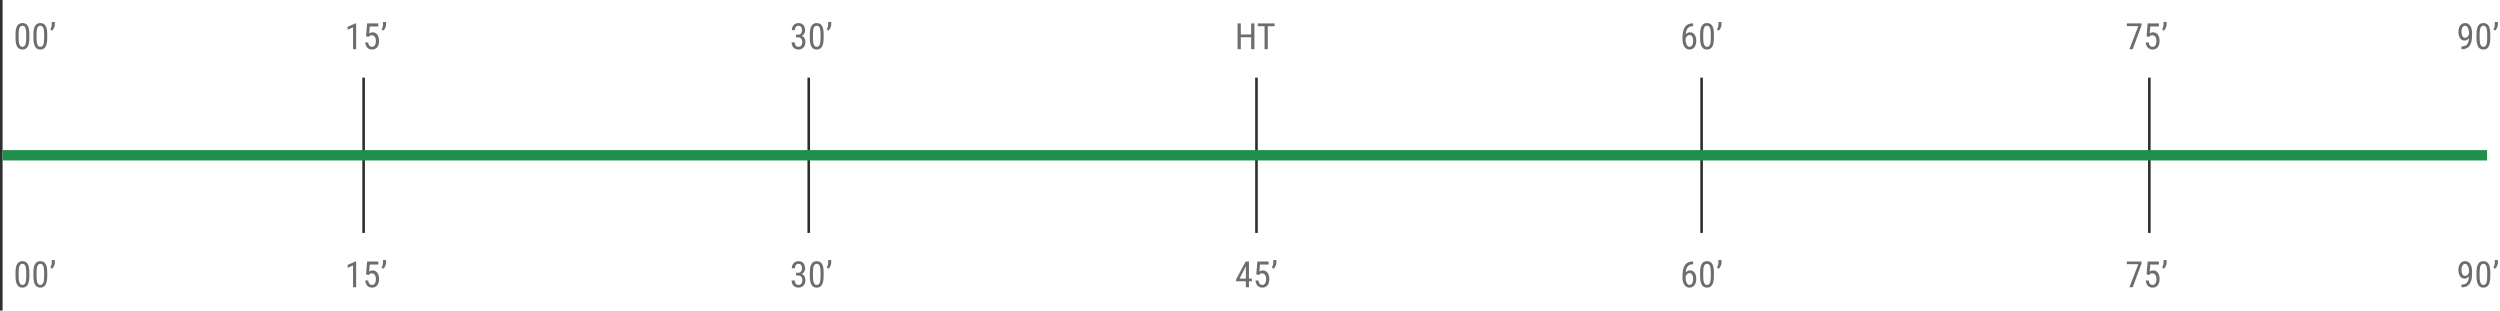 <svg width="966" height="120" viewBox="0 0 966 120" fill="none" xmlns="http://www.w3.org/2000/svg">
<rect width="1" height="120" fill="#2E2E2E"/>
<path d="M11.333 13.23V14.748C11.333 15.564 11.269 16.252 11.142 16.812C11.019 17.373 10.841 17.824 10.608 18.166C10.376 18.508 10.096 18.756 9.768 18.911C9.444 19.061 9.079 19.137 8.674 19.137C8.355 19.137 8.056 19.089 7.778 18.993C7.505 18.898 7.259 18.745 7.04 18.535C6.821 18.321 6.634 18.043 6.479 17.701C6.325 17.359 6.206 16.945 6.124 16.457C6.042 15.969 6.001 15.4 6.001 14.748V13.23C6.001 12.415 6.065 11.731 6.192 11.18C6.32 10.628 6.5 10.186 6.732 9.854C6.969 9.516 7.25 9.275 7.573 9.129C7.901 8.983 8.266 8.91 8.667 8.91C8.991 8.91 9.289 8.958 9.562 9.054C9.84 9.145 10.087 9.293 10.301 9.498C10.52 9.699 10.706 9.967 10.861 10.305C11.016 10.637 11.133 11.045 11.21 11.528C11.292 12.011 11.333 12.579 11.333 13.23ZM10.13 14.953V13.019C10.13 12.572 10.109 12.18 10.068 11.843C10.027 11.501 9.968 11.209 9.891 10.968C9.813 10.726 9.713 10.53 9.59 10.38C9.471 10.229 9.335 10.12 9.18 10.052C9.025 9.979 8.854 9.942 8.667 9.942C8.435 9.942 8.227 9.999 8.045 10.113C7.867 10.223 7.715 10.398 7.587 10.64C7.464 10.881 7.37 11.198 7.307 11.59C7.243 11.982 7.211 12.458 7.211 13.019V14.953C7.211 15.4 7.231 15.794 7.272 16.136C7.318 16.477 7.38 16.774 7.457 17.024C7.539 17.27 7.639 17.473 7.758 17.633C7.876 17.792 8.013 17.911 8.168 17.988C8.323 18.061 8.492 18.098 8.674 18.098C8.915 18.098 9.125 18.038 9.303 17.92C9.485 17.801 9.638 17.617 9.761 17.366C9.884 17.111 9.975 16.785 10.034 16.389C10.098 15.988 10.13 15.509 10.13 14.953ZM18.251 13.23V14.748C18.251 15.564 18.187 16.252 18.06 16.812C17.936 17.373 17.759 17.824 17.526 18.166C17.294 18.508 17.014 18.756 16.686 18.911C16.362 19.061 15.997 19.137 15.592 19.137C15.273 19.137 14.974 19.089 14.696 18.993C14.423 18.898 14.177 18.745 13.958 18.535C13.739 18.321 13.552 18.043 13.398 17.701C13.242 17.359 13.124 16.945 13.042 16.457C12.96 15.969 12.919 15.4 12.919 14.748V13.23C12.919 12.415 12.983 11.731 13.11 11.18C13.238 10.628 13.418 10.186 13.65 9.854C13.887 9.516 14.168 9.275 14.491 9.129C14.819 8.983 15.184 8.91 15.585 8.91C15.909 8.91 16.207 8.958 16.48 9.054C16.759 9.145 17.005 9.293 17.219 9.498C17.438 9.699 17.624 9.967 17.779 10.305C17.934 10.637 18.05 11.045 18.128 11.528C18.21 12.011 18.251 12.579 18.251 13.23ZM17.048 14.953V13.019C17.048 12.572 17.027 12.18 16.986 11.843C16.945 11.501 16.886 11.209 16.809 10.968C16.731 10.726 16.631 10.53 16.508 10.38C16.389 10.229 16.253 10.12 16.098 10.052C15.943 9.979 15.772 9.942 15.585 9.942C15.352 9.942 15.145 9.999 14.963 10.113C14.785 10.223 14.633 10.398 14.505 10.64C14.382 10.881 14.288 11.198 14.225 11.59C14.161 11.982 14.129 12.458 14.129 13.019V14.953C14.129 15.4 14.149 15.794 14.19 16.136C14.236 16.477 14.297 16.774 14.375 17.024C14.457 17.27 14.557 17.473 14.676 17.633C14.794 17.792 14.931 17.911 15.086 17.988C15.241 18.061 15.409 18.098 15.592 18.098C15.833 18.098 16.043 18.038 16.221 17.92C16.403 17.801 16.556 17.617 16.679 17.366C16.802 17.111 16.893 16.785 16.952 16.389C17.016 15.988 17.048 15.509 17.048 14.953ZM21.19 8.5V9.375C21.19 9.648 21.147 9.938 21.061 10.243C20.979 10.544 20.858 10.836 20.698 11.118C20.539 11.396 20.343 11.64 20.11 11.85L19.434 11.351C19.616 11.05 19.755 10.742 19.851 10.428C19.946 10.109 19.994 9.765 19.994 9.396V8.5H21.19Z" fill="#6D6D6D"/>
<path d="M11.333 105.23V106.748C11.333 107.564 11.269 108.252 11.142 108.812C11.019 109.373 10.841 109.824 10.608 110.166C10.376 110.508 10.096 110.756 9.768 110.911C9.444 111.062 9.079 111.137 8.674 111.137C8.355 111.137 8.056 111.089 7.778 110.993C7.505 110.897 7.259 110.745 7.04 110.535C6.821 110.321 6.634 110.043 6.479 109.701C6.325 109.359 6.206 108.945 6.124 108.457C6.042 107.969 6.001 107.4 6.001 106.748V105.23C6.001 104.415 6.065 103.731 6.192 103.18C6.32 102.628 6.5 102.186 6.732 101.854C6.969 101.516 7.25 101.275 7.573 101.129C7.901 100.983 8.266 100.91 8.667 100.91C8.991 100.91 9.289 100.958 9.562 101.054C9.84 101.145 10.087 101.293 10.301 101.498C10.52 101.699 10.706 101.967 10.861 102.305C11.016 102.637 11.133 103.045 11.21 103.528C11.292 104.011 11.333 104.579 11.333 105.23ZM10.13 106.953V105.019C10.13 104.572 10.109 104.18 10.068 103.843C10.027 103.501 9.968 103.209 9.891 102.968C9.813 102.726 9.713 102.53 9.59 102.38C9.471 102.229 9.335 102.12 9.18 102.052C9.025 101.979 8.854 101.942 8.667 101.942C8.435 101.942 8.227 101.999 8.045 102.113C7.867 102.223 7.715 102.398 7.587 102.64C7.464 102.881 7.37 103.198 7.307 103.59C7.243 103.982 7.211 104.458 7.211 105.019V106.953C7.211 107.4 7.231 107.794 7.272 108.136C7.318 108.478 7.38 108.774 7.457 109.024C7.539 109.271 7.639 109.473 7.758 109.633C7.876 109.792 8.013 109.911 8.168 109.988C8.323 110.061 8.492 110.098 8.674 110.098C8.915 110.098 9.125 110.038 9.303 109.92C9.485 109.801 9.638 109.617 9.761 109.366C9.884 109.111 9.975 108.785 10.034 108.389C10.098 107.988 10.13 107.509 10.13 106.953ZM18.251 105.23V106.748C18.251 107.564 18.187 108.252 18.06 108.812C17.936 109.373 17.759 109.824 17.526 110.166C17.294 110.508 17.014 110.756 16.686 110.911C16.362 111.062 15.997 111.137 15.592 111.137C15.273 111.137 14.974 111.089 14.696 110.993C14.423 110.897 14.177 110.745 13.958 110.535C13.739 110.321 13.552 110.043 13.398 109.701C13.242 109.359 13.124 108.945 13.042 108.457C12.96 107.969 12.919 107.4 12.919 106.748V105.23C12.919 104.415 12.983 103.731 13.11 103.18C13.238 102.628 13.418 102.186 13.65 101.854C13.887 101.516 14.168 101.275 14.491 101.129C14.819 100.983 15.184 100.91 15.585 100.91C15.909 100.91 16.207 100.958 16.48 101.054C16.759 101.145 17.005 101.293 17.219 101.498C17.438 101.699 17.624 101.967 17.779 102.305C17.934 102.637 18.05 103.045 18.128 103.528C18.21 104.011 18.251 104.579 18.251 105.23ZM17.048 106.953V105.019C17.048 104.572 17.027 104.18 16.986 103.843C16.945 103.501 16.886 103.209 16.809 102.968C16.731 102.726 16.631 102.53 16.508 102.38C16.389 102.229 16.253 102.12 16.098 102.052C15.943 101.979 15.772 101.942 15.585 101.942C15.352 101.942 15.145 101.999 14.963 102.113C14.785 102.223 14.633 102.398 14.505 102.64C14.382 102.881 14.288 103.198 14.225 103.59C14.161 103.982 14.129 104.458 14.129 105.019V106.953C14.129 107.4 14.149 107.794 14.19 108.136C14.236 108.478 14.297 108.774 14.375 109.024C14.457 109.271 14.557 109.473 14.676 109.633C14.794 109.792 14.931 109.911 15.086 109.988C15.241 110.061 15.409 110.098 15.592 110.098C15.833 110.098 16.043 110.038 16.221 109.92C16.403 109.801 16.556 109.617 16.679 109.366C16.802 109.111 16.893 108.785 16.952 108.389C17.016 107.988 17.048 107.509 17.048 106.953ZM21.19 100.5V101.375C21.19 101.648 21.147 101.938 21.061 102.243C20.979 102.544 20.858 102.836 20.698 103.118C20.539 103.396 20.343 103.64 20.11 103.85L19.434 103.351C19.616 103.05 19.755 102.742 19.851 102.428C19.946 102.109 19.994 101.765 19.994 101.396V100.5H21.19Z" fill="#6D6D6D"/>
<rect x="140" y="30" width="1" height="60" fill="#2E2E2E"/>
<path d="M137.617 8.992V19H136.407V10.571L134.315 11.501V10.359L137.433 8.992H137.617ZM142.396 14.263L141.432 14.003L141.855 9.047H146.189V10.216H142.874L142.642 12.923C142.797 12.818 142.983 12.72 143.202 12.629C143.421 12.538 143.676 12.492 143.968 12.492C144.36 12.492 144.708 12.572 145.014 12.731C145.324 12.886 145.586 13.11 145.8 13.401C146.014 13.693 146.178 14.044 146.292 14.454C146.406 14.864 146.463 15.322 146.463 15.828C146.463 16.307 146.406 16.746 146.292 17.148C146.183 17.549 146.014 17.899 145.786 18.2C145.563 18.496 145.28 18.727 144.938 18.891C144.601 19.055 144.207 19.137 143.756 19.137C143.419 19.137 143.1 19.082 142.799 18.973C142.498 18.859 142.227 18.688 141.985 18.46C141.748 18.227 141.555 17.94 141.404 17.599C141.254 17.252 141.16 16.847 141.124 16.382H142.266C142.311 16.756 142.398 17.07 142.525 17.325C142.658 17.58 142.826 17.774 143.031 17.906C143.241 18.034 143.482 18.098 143.756 18.098C143.988 18.098 144.198 18.045 144.385 17.94C144.572 17.836 144.729 17.685 144.856 17.489C144.984 17.293 145.082 17.056 145.15 16.778C145.219 16.5 145.253 16.188 145.253 15.842C145.253 15.527 145.219 15.236 145.15 14.967C145.082 14.698 144.979 14.463 144.843 14.263C144.706 14.062 144.54 13.907 144.344 13.798C144.152 13.684 143.929 13.627 143.674 13.627C143.332 13.627 143.079 13.684 142.915 13.798C142.756 13.912 142.582 14.067 142.396 14.263ZM149.19 8.5V9.375C149.19 9.648 149.147 9.938 149.061 10.243C148.979 10.544 148.858 10.836 148.698 11.118C148.539 11.396 148.343 11.64 148.11 11.85L147.434 11.351C147.616 11.05 147.755 10.742 147.851 10.428C147.946 10.109 147.994 9.765 147.994 9.396V8.5H149.19Z" fill="#6D6D6D"/>
<path d="M137.617 100.992V111H136.407V102.571L134.315 103.501V102.359L137.433 100.992H137.617ZM142.396 106.263L141.432 106.003L141.855 101.047H146.189V102.216H142.874L142.642 104.923C142.797 104.818 142.983 104.72 143.202 104.629C143.421 104.538 143.676 104.492 143.968 104.492C144.36 104.492 144.708 104.572 145.014 104.731C145.324 104.886 145.586 105.11 145.8 105.401C146.014 105.693 146.178 106.044 146.292 106.454C146.406 106.864 146.463 107.322 146.463 107.828C146.463 108.307 146.406 108.746 146.292 109.147C146.183 109.549 146.014 109.899 145.786 110.2C145.563 110.496 145.28 110.727 144.938 110.891C144.601 111.055 144.207 111.137 143.756 111.137C143.419 111.137 143.1 111.082 142.799 110.973C142.498 110.859 142.227 110.688 141.985 110.46C141.748 110.228 141.555 109.94 141.404 109.599C141.254 109.252 141.16 108.847 141.124 108.382H142.266C142.311 108.756 142.398 109.07 142.525 109.325C142.658 109.58 142.826 109.774 143.031 109.906C143.241 110.034 143.482 110.098 143.756 110.098C143.988 110.098 144.198 110.045 144.385 109.94C144.572 109.836 144.729 109.685 144.856 109.489C144.984 109.293 145.082 109.056 145.15 108.778C145.219 108.5 145.253 108.188 145.253 107.842C145.253 107.527 145.219 107.236 145.15 106.967C145.082 106.698 144.979 106.463 144.843 106.263C144.706 106.062 144.54 105.907 144.344 105.798C144.152 105.684 143.929 105.627 143.674 105.627C143.332 105.627 143.079 105.684 142.915 105.798C142.756 105.912 142.582 106.067 142.396 106.263ZM149.19 100.5V101.375C149.19 101.648 149.147 101.938 149.061 102.243C148.979 102.544 148.858 102.836 148.698 103.118C148.539 103.396 148.343 103.64 148.11 103.85L147.434 103.351C147.616 103.05 147.755 102.742 147.851 102.428C147.946 102.109 147.994 101.765 147.994 101.396V100.5H149.19Z" fill="#6D6D6D"/>
<rect x="312" y="30" width="1" height="60" fill="#2E2E2E"/>
<path d="M307.566 13.401H308.346C308.692 13.401 308.979 13.329 309.207 13.183C309.435 13.032 309.604 12.829 309.713 12.574C309.827 12.315 309.884 12.023 309.884 11.699C309.884 11.316 309.834 10.995 309.733 10.735C309.633 10.476 309.483 10.28 309.282 10.148C309.086 10.015 308.838 9.949 308.537 9.949C308.255 9.949 308.008 10.02 307.799 10.161C307.589 10.298 307.427 10.494 307.313 10.749C307.2 11.004 307.143 11.305 307.143 11.651H305.939C305.939 11.146 306.044 10.685 306.254 10.271C306.468 9.856 306.769 9.525 307.156 9.279C307.548 9.033 308.008 8.91 308.537 8.91C309.043 8.91 309.487 9.017 309.87 9.231C310.253 9.441 310.551 9.756 310.766 10.175C310.984 10.589 311.094 11.107 311.094 11.727C311.094 11.977 311.046 12.246 310.95 12.533C310.859 12.816 310.711 13.08 310.506 13.326C310.305 13.572 310.041 13.775 309.713 13.935C309.389 14.089 308.993 14.167 308.523 14.167H307.566V13.401ZM307.566 14.44V13.682H308.523C309.079 13.682 309.533 13.757 309.884 13.907C310.235 14.058 310.506 14.258 310.697 14.509C310.889 14.759 311.021 15.035 311.094 15.336C311.171 15.632 311.21 15.928 311.21 16.225C311.21 16.689 311.142 17.102 311.005 17.462C310.873 17.822 310.684 18.127 310.438 18.378C310.196 18.629 309.913 18.818 309.59 18.945C309.266 19.073 308.913 19.137 308.53 19.137C308.157 19.137 307.81 19.075 307.491 18.952C307.172 18.829 306.892 18.651 306.65 18.419C306.409 18.182 306.22 17.893 306.083 17.551C305.951 17.204 305.885 16.81 305.885 16.368H307.095C307.095 16.715 307.152 17.018 307.266 17.277C307.38 17.537 307.544 17.74 307.758 17.886C307.972 18.027 308.229 18.098 308.53 18.098C308.831 18.098 309.091 18.032 309.31 17.899C309.528 17.763 309.697 17.558 309.815 17.284C309.938 17.011 310 16.667 310 16.252C310 15.837 309.932 15.498 309.795 15.233C309.663 14.964 309.474 14.766 309.228 14.639C308.981 14.507 308.688 14.44 308.346 14.44H307.566ZM318.251 13.23V14.748C318.251 15.564 318.187 16.252 318.06 16.812C317.937 17.373 317.759 17.824 317.526 18.166C317.294 18.508 317.014 18.756 316.686 18.911C316.362 19.061 315.997 19.137 315.592 19.137C315.273 19.137 314.974 19.089 314.696 18.993C314.423 18.898 314.177 18.745 313.958 18.535C313.739 18.321 313.552 18.043 313.397 17.701C313.243 17.359 313.124 16.945 313.042 16.457C312.96 15.969 312.919 15.4 312.919 14.748V13.23C312.919 12.415 312.983 11.731 313.11 11.18C313.238 10.628 313.418 10.186 313.65 9.854C313.887 9.516 314.168 9.275 314.491 9.129C314.819 8.983 315.184 8.91 315.585 8.91C315.909 8.91 316.207 8.958 316.48 9.054C316.758 9.145 317.005 9.293 317.219 9.498C317.438 9.699 317.624 9.967 317.779 10.305C317.934 10.637 318.05 11.045 318.128 11.528C318.21 12.011 318.251 12.579 318.251 13.23ZM317.048 14.953V13.019C317.048 12.572 317.027 12.18 316.986 11.843C316.945 11.501 316.886 11.209 316.809 10.968C316.731 10.726 316.631 10.53 316.508 10.38C316.389 10.229 316.253 10.12 316.098 10.052C315.943 9.979 315.772 9.942 315.585 9.942C315.353 9.942 315.145 9.999 314.963 10.113C314.785 10.223 314.632 10.398 314.505 10.64C314.382 10.881 314.288 11.198 314.225 11.59C314.161 11.982 314.129 12.458 314.129 13.019V14.953C314.129 15.4 314.149 15.794 314.19 16.136C314.236 16.477 314.298 16.774 314.375 17.024C314.457 17.27 314.557 17.473 314.676 17.633C314.794 17.792 314.931 17.911 315.086 17.988C315.241 18.061 315.41 18.098 315.592 18.098C315.833 18.098 316.043 18.038 316.221 17.92C316.403 17.801 316.556 17.617 316.679 17.366C316.802 17.111 316.893 16.785 316.952 16.389C317.016 15.988 317.048 15.509 317.048 14.953ZM321.19 8.5V9.375C321.19 9.648 321.147 9.938 321.061 10.243C320.979 10.544 320.858 10.836 320.698 11.118C320.539 11.396 320.343 11.64 320.11 11.85L319.434 11.351C319.616 11.05 319.755 10.742 319.851 10.428C319.946 10.109 319.994 9.765 319.994 9.396V8.5H321.19Z" fill="#6D6D6D"/>
<path d="M307.566 105.401H308.346C308.692 105.401 308.979 105.328 309.207 105.183C309.435 105.032 309.604 104.829 309.713 104.574C309.827 104.314 309.884 104.023 309.884 103.699C309.884 103.316 309.834 102.995 309.733 102.735C309.633 102.476 309.483 102.28 309.282 102.147C309.086 102.015 308.838 101.949 308.537 101.949C308.255 101.949 308.008 102.02 307.799 102.161C307.589 102.298 307.427 102.494 307.313 102.749C307.2 103.004 307.143 103.305 307.143 103.651H305.939C305.939 103.146 306.044 102.685 306.254 102.271C306.468 101.856 306.769 101.525 307.156 101.279C307.548 101.033 308.008 100.91 308.537 100.91C309.043 100.91 309.487 101.017 309.87 101.231C310.253 101.441 310.551 101.756 310.766 102.175C310.984 102.59 311.094 103.107 311.094 103.727C311.094 103.977 311.046 104.246 310.95 104.533C310.859 104.816 310.711 105.08 310.506 105.326C310.305 105.572 310.041 105.775 309.713 105.935C309.389 106.09 308.993 106.167 308.523 106.167H307.566V105.401ZM307.566 106.44V105.682H308.523C309.079 105.682 309.533 105.757 309.884 105.907C310.235 106.058 310.506 106.258 310.697 106.509C310.889 106.759 311.021 107.035 311.094 107.336C311.171 107.632 311.21 107.928 311.21 108.225C311.21 108.689 311.142 109.102 311.005 109.462C310.873 109.822 310.684 110.127 310.438 110.378C310.196 110.629 309.913 110.818 309.59 110.945C309.266 111.073 308.913 111.137 308.53 111.137C308.157 111.137 307.81 111.075 307.491 110.952C307.172 110.829 306.892 110.651 306.65 110.419C306.409 110.182 306.22 109.893 306.083 109.551C305.951 109.204 305.885 108.81 305.885 108.368H307.095C307.095 108.715 307.152 109.018 307.266 109.277C307.38 109.537 307.544 109.74 307.758 109.886C307.972 110.027 308.229 110.098 308.53 110.098C308.831 110.098 309.091 110.032 309.31 109.899C309.528 109.763 309.697 109.558 309.815 109.284C309.938 109.011 310 108.667 310 108.252C310 107.837 309.932 107.498 309.795 107.233C309.663 106.965 309.474 106.766 309.228 106.639C308.981 106.507 308.688 106.44 308.346 106.44H307.566ZM318.251 105.23V106.748C318.251 107.564 318.187 108.252 318.06 108.812C317.937 109.373 317.759 109.824 317.526 110.166C317.294 110.508 317.014 110.756 316.686 110.911C316.362 111.062 315.997 111.137 315.592 111.137C315.273 111.137 314.974 111.089 314.696 110.993C314.423 110.897 314.177 110.745 313.958 110.535C313.739 110.321 313.552 110.043 313.397 109.701C313.243 109.359 313.124 108.945 313.042 108.457C312.96 107.969 312.919 107.4 312.919 106.748V105.23C312.919 104.415 312.983 103.731 313.11 103.18C313.238 102.628 313.418 102.186 313.65 101.854C313.887 101.516 314.168 101.275 314.491 101.129C314.819 100.983 315.184 100.91 315.585 100.91C315.909 100.91 316.207 100.958 316.48 101.054C316.758 101.145 317.005 101.293 317.219 101.498C317.438 101.699 317.624 101.967 317.779 102.305C317.934 102.637 318.05 103.045 318.128 103.528C318.21 104.011 318.251 104.579 318.251 105.23ZM317.048 106.953V105.019C317.048 104.572 317.027 104.18 316.986 103.843C316.945 103.501 316.886 103.209 316.809 102.968C316.731 102.726 316.631 102.53 316.508 102.38C316.389 102.229 316.253 102.12 316.098 102.052C315.943 101.979 315.772 101.942 315.585 101.942C315.353 101.942 315.145 101.999 314.963 102.113C314.785 102.223 314.632 102.398 314.505 102.64C314.382 102.881 314.288 103.198 314.225 103.59C314.161 103.982 314.129 104.458 314.129 105.019V106.953C314.129 107.4 314.149 107.794 314.19 108.136C314.236 108.478 314.298 108.774 314.375 109.024C314.457 109.271 314.557 109.473 314.676 109.633C314.794 109.792 314.931 109.911 315.086 109.988C315.241 110.061 315.41 110.098 315.592 110.098C315.833 110.098 316.043 110.038 316.221 109.92C316.403 109.801 316.556 109.617 316.679 109.366C316.802 109.111 316.893 108.785 316.952 108.389C317.016 107.988 317.048 107.509 317.048 106.953ZM321.19 100.5V101.375C321.19 101.648 321.147 101.938 321.061 102.243C320.979 102.544 320.858 102.836 320.698 103.118C320.539 103.396 320.343 103.64 320.11 103.85L319.434 103.351C319.616 103.05 319.755 102.742 319.851 102.428C319.946 102.109 319.994 101.765 319.994 101.396V100.5H321.19Z" fill="#6D6D6D"/>
<rect x="485" y="30" width="1" height="60" fill="#2E2E2E"/>
<path d="M483.592 13.326V14.399H479.278V13.326H483.592ZM479.449 9.047V19H478.191V9.047H479.449ZM484.706 9.047V19H483.448V9.047H484.706ZM489.867 9.047V19H488.623V9.047H489.867ZM492.485 9.047V10.127H486.012V9.047H492.485Z" fill="#6D6D6D"/>
<path d="M483.709 107.65V108.689H477.625V107.944L481.323 101.047H482.294L481.323 103.043L478.972 107.65H483.709ZM482.602 101.047V111H481.392V101.047H482.602ZM486.396 106.263L485.432 106.003L485.855 101.047H490.189V102.216H486.874L486.642 104.923C486.797 104.818 486.983 104.72 487.202 104.629C487.421 104.538 487.676 104.492 487.968 104.492C488.36 104.492 488.708 104.572 489.014 104.731C489.324 104.886 489.586 105.11 489.8 105.401C490.014 105.693 490.178 106.044 490.292 106.454C490.406 106.864 490.463 107.322 490.463 107.828C490.463 108.307 490.406 108.746 490.292 109.147C490.183 109.549 490.014 109.899 489.786 110.2C489.563 110.496 489.28 110.727 488.938 110.891C488.601 111.055 488.207 111.137 487.756 111.137C487.419 111.137 487.1 111.082 486.799 110.973C486.498 110.859 486.227 110.688 485.985 110.46C485.748 110.228 485.555 109.94 485.404 109.599C485.254 109.252 485.16 108.847 485.124 108.382H486.266C486.311 108.756 486.398 109.07 486.525 109.325C486.658 109.58 486.826 109.774 487.031 109.906C487.241 110.034 487.482 110.098 487.756 110.098C487.988 110.098 488.198 110.045 488.385 109.94C488.572 109.836 488.729 109.685 488.856 109.489C488.984 109.293 489.082 109.056 489.15 108.778C489.219 108.5 489.253 108.188 489.253 107.842C489.253 107.527 489.219 107.236 489.15 106.967C489.082 106.698 488.979 106.463 488.843 106.263C488.706 106.062 488.54 105.907 488.344 105.798C488.152 105.684 487.929 105.627 487.674 105.627C487.332 105.627 487.079 105.684 486.915 105.798C486.756 105.912 486.582 106.067 486.396 106.263ZM493.19 100.5V101.375C493.19 101.648 493.147 101.938 493.061 102.243C492.979 102.544 492.858 102.836 492.698 103.118C492.539 103.396 492.343 103.64 492.11 103.85L491.434 103.351C491.616 103.05 491.755 102.742 491.851 102.428C491.946 102.109 491.994 101.765 491.994 101.396V100.5H493.19Z" fill="#6D6D6D"/>
<rect x="657" y="30" width="1" height="60" fill="#2E2E2E"/>
<path d="M654.137 9.033H654.226V10.106H654.137C653.562 10.106 653.091 10.216 652.722 10.435C652.357 10.649 652.072 10.938 651.867 11.303C651.667 11.663 651.528 12.068 651.45 12.52C651.373 12.971 651.334 13.429 651.334 13.894V15.356C651.334 15.799 651.375 16.19 651.457 16.532C651.544 16.869 651.655 17.154 651.792 17.387C651.933 17.619 652.09 17.795 652.264 17.913C652.441 18.032 652.621 18.091 652.804 18.091C653.036 18.091 653.241 18.036 653.419 17.927C653.601 17.813 653.752 17.656 653.87 17.455C653.993 17.25 654.087 17.009 654.15 16.73C654.214 16.453 654.246 16.147 654.246 15.815C654.246 15.518 654.216 15.233 654.157 14.96C654.103 14.682 654.018 14.436 653.904 14.222C653.79 14.003 653.645 13.832 653.467 13.709C653.294 13.581 653.086 13.518 652.845 13.518C652.571 13.518 652.316 13.604 652.079 13.777C651.847 13.946 651.655 14.169 651.505 14.447C651.354 14.721 651.266 15.019 651.238 15.343L650.616 15.336C650.68 14.825 650.787 14.39 650.938 14.03C651.088 13.666 651.27 13.37 651.484 13.142C651.703 12.909 651.945 12.741 652.209 12.636C652.473 12.526 652.751 12.472 653.043 12.472C653.467 12.472 653.829 12.565 654.13 12.752C654.435 12.939 654.684 13.19 654.875 13.504C655.071 13.814 655.215 14.165 655.306 14.557C655.397 14.944 655.442 15.343 655.442 15.753C655.442 16.222 655.385 16.662 655.271 17.072C655.162 17.482 654.998 17.842 654.779 18.152C654.561 18.462 654.285 18.704 653.952 18.877C653.624 19.05 653.241 19.137 652.804 19.137C652.339 19.137 651.938 19.027 651.601 18.809C651.263 18.585 650.983 18.289 650.76 17.92C650.541 17.551 650.379 17.141 650.274 16.689C650.17 16.238 650.117 15.78 650.117 15.315V14.721C650.117 14.019 650.167 13.331 650.268 12.656C650.368 11.982 650.557 11.371 650.835 10.824C651.118 10.277 651.523 9.842 652.052 9.519C652.585 9.195 653.28 9.033 654.137 9.033ZM662.251 13.23V14.748C662.251 15.564 662.187 16.252 662.06 16.812C661.937 17.373 661.759 17.824 661.526 18.166C661.294 18.508 661.014 18.756 660.686 18.911C660.362 19.061 659.997 19.137 659.592 19.137C659.273 19.137 658.974 19.089 658.696 18.993C658.423 18.898 658.177 18.745 657.958 18.535C657.739 18.321 657.552 18.043 657.397 17.701C657.243 17.359 657.124 16.945 657.042 16.457C656.96 15.969 656.919 15.4 656.919 14.748V13.23C656.919 12.415 656.983 11.731 657.11 11.18C657.238 10.628 657.418 10.186 657.65 9.854C657.887 9.516 658.168 9.275 658.491 9.129C658.819 8.983 659.184 8.91 659.585 8.91C659.909 8.91 660.207 8.958 660.48 9.054C660.758 9.145 661.005 9.293 661.219 9.498C661.438 9.699 661.624 9.967 661.779 10.305C661.934 10.637 662.05 11.045 662.128 11.528C662.21 12.011 662.251 12.579 662.251 13.23ZM661.048 14.953V13.019C661.048 12.572 661.027 12.18 660.986 11.843C660.945 11.501 660.886 11.209 660.809 10.968C660.731 10.726 660.631 10.53 660.508 10.38C660.389 10.229 660.253 10.12 660.098 10.052C659.943 9.979 659.772 9.942 659.585 9.942C659.353 9.942 659.145 9.999 658.963 10.113C658.785 10.223 658.632 10.398 658.505 10.64C658.382 10.881 658.288 11.198 658.225 11.59C658.161 11.982 658.129 12.458 658.129 13.019V14.953C658.129 15.4 658.149 15.794 658.19 16.136C658.236 16.477 658.298 16.774 658.375 17.024C658.457 17.27 658.557 17.473 658.676 17.633C658.794 17.792 658.931 17.911 659.086 17.988C659.241 18.061 659.41 18.098 659.592 18.098C659.833 18.098 660.043 18.038 660.221 17.92C660.403 17.801 660.556 17.617 660.679 17.366C660.802 17.111 660.893 16.785 660.952 16.389C661.016 15.988 661.048 15.509 661.048 14.953ZM665.19 8.5V9.375C665.19 9.648 665.147 9.938 665.061 10.243C664.979 10.544 664.858 10.836 664.698 11.118C664.539 11.396 664.343 11.64 664.11 11.85L663.434 11.351C663.616 11.05 663.755 10.742 663.851 10.428C663.946 10.109 663.994 9.765 663.994 9.396V8.5H665.19Z" fill="#6D6D6D"/>
<path d="M654.137 101.033H654.226V102.106H654.137C653.562 102.106 653.091 102.216 652.722 102.435C652.357 102.649 652.072 102.938 651.867 103.303C651.667 103.663 651.528 104.068 651.45 104.52C651.373 104.971 651.334 105.429 651.334 105.894V107.356C651.334 107.799 651.375 108.19 651.457 108.532C651.544 108.869 651.655 109.154 651.792 109.387C651.933 109.619 652.09 109.795 652.264 109.913C652.441 110.032 652.621 110.091 652.804 110.091C653.036 110.091 653.241 110.036 653.419 109.927C653.601 109.813 653.752 109.656 653.87 109.455C653.993 109.25 654.087 109.008 654.15 108.73C654.214 108.452 654.246 108.147 654.246 107.814C654.246 107.518 654.216 107.233 654.157 106.96C654.103 106.682 654.018 106.436 653.904 106.222C653.79 106.003 653.645 105.832 653.467 105.709C653.294 105.581 653.086 105.518 652.845 105.518C652.571 105.518 652.316 105.604 652.079 105.777C651.847 105.946 651.655 106.169 651.505 106.447C651.354 106.721 651.266 107.019 651.238 107.343L650.616 107.336C650.68 106.826 650.787 106.39 650.938 106.03C651.088 105.666 651.27 105.369 651.484 105.142C651.703 104.909 651.945 104.741 652.209 104.636C652.473 104.526 652.751 104.472 653.043 104.472C653.467 104.472 653.829 104.565 654.13 104.752C654.435 104.939 654.684 105.189 654.875 105.504C655.071 105.814 655.215 106.165 655.306 106.557C655.397 106.944 655.442 107.343 655.442 107.753C655.442 108.222 655.385 108.662 655.271 109.072C655.162 109.482 654.998 109.842 654.779 110.152C654.561 110.462 654.285 110.704 653.952 110.877C653.624 111.05 653.241 111.137 652.804 111.137C652.339 111.137 651.938 111.027 651.601 110.809C651.263 110.585 650.983 110.289 650.76 109.92C650.541 109.551 650.379 109.141 650.274 108.689C650.17 108.238 650.117 107.78 650.117 107.315V106.721C650.117 106.019 650.167 105.331 650.268 104.656C650.368 103.982 650.557 103.371 650.835 102.824C651.118 102.277 651.523 101.842 652.052 101.519C652.585 101.195 653.28 101.033 654.137 101.033ZM662.251 105.23V106.748C662.251 107.564 662.187 108.252 662.06 108.812C661.937 109.373 661.759 109.824 661.526 110.166C661.294 110.508 661.014 110.756 660.686 110.911C660.362 111.062 659.997 111.137 659.592 111.137C659.273 111.137 658.974 111.089 658.696 110.993C658.423 110.897 658.177 110.745 657.958 110.535C657.739 110.321 657.552 110.043 657.397 109.701C657.243 109.359 657.124 108.945 657.042 108.457C656.96 107.969 656.919 107.4 656.919 106.748V105.23C656.919 104.415 656.983 103.731 657.11 103.18C657.238 102.628 657.418 102.186 657.65 101.854C657.887 101.516 658.168 101.275 658.491 101.129C658.819 100.983 659.184 100.91 659.585 100.91C659.909 100.91 660.207 100.958 660.48 101.054C660.758 101.145 661.005 101.293 661.219 101.498C661.438 101.699 661.624 101.967 661.779 102.305C661.934 102.637 662.05 103.045 662.128 103.528C662.21 104.011 662.251 104.579 662.251 105.23ZM661.048 106.953V105.019C661.048 104.572 661.027 104.18 660.986 103.843C660.945 103.501 660.886 103.209 660.809 102.968C660.731 102.726 660.631 102.53 660.508 102.38C660.389 102.229 660.253 102.12 660.098 102.052C659.943 101.979 659.772 101.942 659.585 101.942C659.353 101.942 659.145 101.999 658.963 102.113C658.785 102.223 658.632 102.398 658.505 102.64C658.382 102.881 658.288 103.198 658.225 103.59C658.161 103.982 658.129 104.458 658.129 105.019V106.953C658.129 107.4 658.149 107.794 658.19 108.136C658.236 108.478 658.298 108.774 658.375 109.024C658.457 109.271 658.557 109.473 658.676 109.633C658.794 109.792 658.931 109.911 659.086 109.988C659.241 110.061 659.41 110.098 659.592 110.098C659.833 110.098 660.043 110.038 660.221 109.92C660.403 109.801 660.556 109.617 660.679 109.366C660.802 109.111 660.893 108.785 660.952 108.389C661.016 107.988 661.048 107.509 661.048 106.953ZM665.19 100.5V101.375C665.19 101.648 665.147 101.938 665.061 102.243C664.979 102.544 664.858 102.836 664.698 103.118C664.539 103.396 664.343 103.64 664.11 103.85L663.434 103.351C663.616 103.05 663.755 102.742 663.851 102.428C663.946 102.109 663.994 101.765 663.994 101.396V100.5H665.19Z" fill="#6D6D6D"/>
<rect x="830" y="30" width="1" height="60" fill="#2E2E2E"/>
<path d="M827.511 9.047V9.758L824.086 19H822.814L826.239 10.086H821.803V9.047H827.511ZM830.396 14.263L829.432 14.003L829.855 9.047H834.189V10.216H830.874L830.642 12.923C830.797 12.818 830.983 12.72 831.202 12.629C831.421 12.538 831.676 12.492 831.968 12.492C832.36 12.492 832.708 12.572 833.014 12.731C833.324 12.886 833.586 13.11 833.8 13.401C834.014 13.693 834.178 14.044 834.292 14.454C834.406 14.864 834.463 15.322 834.463 15.828C834.463 16.307 834.406 16.746 834.292 17.148C834.183 17.549 834.014 17.899 833.786 18.2C833.563 18.496 833.28 18.727 832.938 18.891C832.601 19.055 832.207 19.137 831.756 19.137C831.419 19.137 831.1 19.082 830.799 18.973C830.498 18.859 830.227 18.688 829.985 18.46C829.748 18.227 829.555 17.94 829.404 17.599C829.254 17.252 829.16 16.847 829.124 16.382H830.266C830.311 16.756 830.398 17.07 830.525 17.325C830.658 17.58 830.826 17.774 831.031 17.906C831.241 18.034 831.482 18.098 831.756 18.098C831.988 18.098 832.198 18.045 832.385 17.94C832.572 17.836 832.729 17.685 832.856 17.489C832.984 17.293 833.082 17.056 833.15 16.778C833.219 16.5 833.253 16.188 833.253 15.842C833.253 15.527 833.219 15.236 833.15 14.967C833.082 14.698 832.979 14.463 832.843 14.263C832.706 14.062 832.54 13.907 832.344 13.798C832.152 13.684 831.929 13.627 831.674 13.627C831.332 13.627 831.079 13.684 830.915 13.798C830.756 13.912 830.582 14.067 830.396 14.263ZM837.19 8.5V9.375C837.19 9.648 837.147 9.938 837.061 10.243C836.979 10.544 836.858 10.836 836.698 11.118C836.539 11.396 836.343 11.64 836.11 11.85L835.434 11.351C835.616 11.05 835.755 10.742 835.851 10.428C835.946 10.109 835.994 9.765 835.994 9.396V8.5H837.19Z" fill="#6D6D6D"/>
<path d="M827.511 101.047V101.758L824.086 111H822.814L826.239 102.086H821.803V101.047H827.511ZM830.396 106.263L829.432 106.003L829.855 101.047H834.189V102.216H830.874L830.642 104.923C830.797 104.818 830.983 104.72 831.202 104.629C831.421 104.538 831.676 104.492 831.968 104.492C832.36 104.492 832.708 104.572 833.014 104.731C833.324 104.886 833.586 105.11 833.8 105.401C834.014 105.693 834.178 106.044 834.292 106.454C834.406 106.864 834.463 107.322 834.463 107.828C834.463 108.307 834.406 108.746 834.292 109.147C834.183 109.549 834.014 109.899 833.786 110.2C833.563 110.496 833.28 110.727 832.938 110.891C832.601 111.055 832.207 111.137 831.756 111.137C831.419 111.137 831.1 111.082 830.799 110.973C830.498 110.859 830.227 110.688 829.985 110.46C829.748 110.228 829.555 109.94 829.404 109.599C829.254 109.252 829.16 108.847 829.124 108.382H830.266C830.311 108.756 830.398 109.07 830.525 109.325C830.658 109.58 830.826 109.774 831.031 109.906C831.241 110.034 831.482 110.098 831.756 110.098C831.988 110.098 832.198 110.045 832.385 109.94C832.572 109.836 832.729 109.685 832.856 109.489C832.984 109.293 833.082 109.056 833.15 108.778C833.219 108.5 833.253 108.188 833.253 107.842C833.253 107.527 833.219 107.236 833.15 106.967C833.082 106.698 832.979 106.463 832.843 106.263C832.706 106.062 832.54 105.907 832.344 105.798C832.152 105.684 831.929 105.627 831.674 105.627C831.332 105.627 831.079 105.684 830.915 105.798C830.756 105.912 830.582 106.067 830.396 106.263ZM837.19 100.5V101.375C837.19 101.648 837.147 101.938 837.061 102.243C836.979 102.544 836.858 102.836 836.698 103.118C836.539 103.396 836.343 103.64 836.11 103.85L835.434 103.351C835.616 103.05 835.755 102.742 835.851 102.428C835.946 102.109 835.994 101.765 835.994 101.396V100.5H837.19Z" fill="#6D6D6D"/>
<path d="M951.108 17.94H951.204C951.819 17.94 952.314 17.838 952.688 17.633C953.061 17.428 953.341 17.152 953.528 16.806C953.72 16.459 953.847 16.07 953.911 15.637C953.979 15.199 954.014 14.75 954.014 14.29V12.766C954.014 12.315 953.97 11.913 953.884 11.562C953.802 11.212 953.69 10.918 953.549 10.681C953.412 10.444 953.255 10.264 953.077 10.141C952.904 10.018 952.726 9.956 952.544 9.956C952.312 9.956 952.106 10.015 951.929 10.134C951.751 10.248 951.601 10.409 951.478 10.619C951.359 10.829 951.268 11.075 951.204 11.357C951.14 11.64 951.108 11.948 951.108 12.28C951.108 12.576 951.136 12.864 951.19 13.142C951.245 13.42 951.329 13.67 951.443 13.894C951.562 14.117 951.708 14.295 951.881 14.427C952.059 14.554 952.268 14.618 952.51 14.618C952.71 14.618 952.904 14.563 953.091 14.454C953.282 14.34 953.455 14.188 953.61 13.996C953.765 13.8 953.893 13.579 953.993 13.333C954.093 13.087 954.153 12.829 954.171 12.56H954.738C954.738 12.939 954.677 13.312 954.554 13.682C954.435 14.046 954.264 14.379 954.041 14.68C953.822 14.98 953.565 15.222 953.269 15.404C952.977 15.582 952.656 15.671 952.305 15.671C951.881 15.671 951.519 15.575 951.218 15.384C950.917 15.192 950.671 14.937 950.479 14.618C950.293 14.299 950.154 13.944 950.062 13.552C949.971 13.155 949.926 12.754 949.926 12.349C949.926 11.875 949.98 11.43 950.09 11.016C950.199 10.601 950.361 10.236 950.575 9.922C950.794 9.603 951.067 9.354 951.396 9.177C951.724 8.999 952.106 8.91 952.544 8.91C953.032 8.91 953.446 9.024 953.788 9.252C954.13 9.48 954.406 9.785 954.615 10.168C954.825 10.551 954.978 10.981 955.073 11.46C955.169 11.938 955.217 12.431 955.217 12.937V13.395C955.217 13.909 955.192 14.434 955.142 14.967C955.096 15.495 954.998 16.001 954.848 16.484C954.702 16.967 954.483 17.4 954.191 17.783C953.9 18.162 953.51 18.462 953.022 18.686C952.539 18.904 951.933 19.014 951.204 19.014H951.115L951.108 17.94ZM962.251 13.23V14.748C962.251 15.564 962.187 16.252 962.06 16.812C961.937 17.373 961.759 17.824 961.526 18.166C961.294 18.508 961.014 18.756 960.686 18.911C960.362 19.061 959.997 19.137 959.592 19.137C959.273 19.137 958.974 19.089 958.696 18.993C958.423 18.898 958.177 18.745 957.958 18.535C957.739 18.321 957.552 18.043 957.397 17.701C957.243 17.359 957.124 16.945 957.042 16.457C956.96 15.969 956.919 15.4 956.919 14.748V13.23C956.919 12.415 956.983 11.731 957.11 11.18C957.238 10.628 957.418 10.186 957.65 9.854C957.887 9.516 958.168 9.275 958.491 9.129C958.819 8.983 959.184 8.91 959.585 8.91C959.909 8.91 960.207 8.958 960.48 9.054C960.758 9.145 961.005 9.293 961.219 9.498C961.438 9.699 961.624 9.967 961.779 10.305C961.934 10.637 962.05 11.045 962.128 11.528C962.21 12.011 962.251 12.579 962.251 13.23ZM961.048 14.953V13.019C961.048 12.572 961.027 12.18 960.986 11.843C960.945 11.501 960.886 11.209 960.809 10.968C960.731 10.726 960.631 10.53 960.508 10.38C960.389 10.229 960.253 10.12 960.098 10.052C959.943 9.979 959.772 9.942 959.585 9.942C959.353 9.942 959.145 9.999 958.963 10.113C958.785 10.223 958.632 10.398 958.505 10.64C958.382 10.881 958.288 11.198 958.225 11.59C958.161 11.982 958.129 12.458 958.129 13.019V14.953C958.129 15.4 958.149 15.794 958.19 16.136C958.236 16.477 958.298 16.774 958.375 17.024C958.457 17.27 958.557 17.473 958.676 17.633C958.794 17.792 958.931 17.911 959.086 17.988C959.241 18.061 959.41 18.098 959.592 18.098C959.833 18.098 960.043 18.038 960.221 17.92C960.403 17.801 960.556 17.617 960.679 17.366C960.802 17.111 960.893 16.785 960.952 16.389C961.016 15.988 961.048 15.509 961.048 14.953ZM965.19 8.5V9.375C965.19 9.648 965.147 9.938 965.061 10.243C964.979 10.544 964.858 10.836 964.698 11.118C964.539 11.396 964.343 11.64 964.11 11.85L963.434 11.351C963.616 11.05 963.755 10.742 963.851 10.428C963.946 10.109 963.994 9.765 963.994 9.396V8.5H965.19Z" fill="#6D6D6D"/>
<path d="M951.108 109.94H951.204C951.819 109.94 952.314 109.838 952.688 109.633C953.061 109.428 953.341 109.152 953.528 108.806C953.72 108.459 953.847 108.07 953.911 107.637C953.979 107.199 954.014 106.75 954.014 106.29V104.766C954.014 104.314 953.97 103.913 953.884 103.562C953.802 103.212 953.69 102.918 953.549 102.681C953.412 102.444 953.255 102.264 953.077 102.141C952.904 102.018 952.726 101.956 952.544 101.956C952.312 101.956 952.106 102.015 951.929 102.134C951.751 102.248 951.601 102.41 951.478 102.619C951.359 102.829 951.268 103.075 951.204 103.357C951.14 103.64 951.108 103.948 951.108 104.28C951.108 104.576 951.136 104.864 951.19 105.142C951.245 105.42 951.329 105.67 951.443 105.894C951.562 106.117 951.708 106.295 951.881 106.427C952.059 106.554 952.268 106.618 952.51 106.618C952.71 106.618 952.904 106.563 953.091 106.454C953.282 106.34 953.455 106.188 953.61 105.996C953.765 105.8 953.893 105.579 953.993 105.333C954.093 105.087 954.153 104.829 954.171 104.561H954.738C954.738 104.939 954.677 105.312 954.554 105.682C954.435 106.046 954.264 106.379 954.041 106.68C953.822 106.98 953.565 107.222 953.269 107.404C952.977 107.582 952.656 107.671 952.305 107.671C951.881 107.671 951.519 107.575 951.218 107.384C950.917 107.192 950.671 106.937 950.479 106.618C950.293 106.299 950.154 105.944 950.062 105.552C949.971 105.155 949.926 104.754 949.926 104.349C949.926 103.875 949.98 103.43 950.09 103.016C950.199 102.601 950.361 102.236 950.575 101.922C950.794 101.603 951.067 101.354 951.396 101.177C951.724 100.999 952.106 100.91 952.544 100.91C953.032 100.91 953.446 101.024 953.788 101.252C954.13 101.48 954.406 101.785 954.615 102.168C954.825 102.551 954.978 102.981 955.073 103.46C955.169 103.938 955.217 104.431 955.217 104.937V105.395C955.217 105.91 955.192 106.434 955.142 106.967C955.096 107.495 954.998 108.001 954.848 108.484C954.702 108.967 954.483 109.4 954.191 109.783C953.9 110.161 953.51 110.462 953.022 110.686C952.539 110.904 951.933 111.014 951.204 111.014H951.115L951.108 109.94ZM962.251 105.23V106.748C962.251 107.564 962.187 108.252 962.06 108.812C961.937 109.373 961.759 109.824 961.526 110.166C961.294 110.508 961.014 110.756 960.686 110.911C960.362 111.062 959.997 111.137 959.592 111.137C959.273 111.137 958.974 111.089 958.696 110.993C958.423 110.897 958.177 110.745 957.958 110.535C957.739 110.321 957.552 110.043 957.397 109.701C957.243 109.359 957.124 108.945 957.042 108.457C956.96 107.969 956.919 107.4 956.919 106.748V105.23C956.919 104.415 956.983 103.731 957.11 103.18C957.238 102.628 957.418 102.186 957.65 101.854C957.887 101.516 958.168 101.275 958.491 101.129C958.819 100.983 959.184 100.91 959.585 100.91C959.909 100.91 960.207 100.958 960.48 101.054C960.758 101.145 961.005 101.293 961.219 101.498C961.438 101.699 961.624 101.967 961.779 102.305C961.934 102.637 962.05 103.045 962.128 103.528C962.21 104.011 962.251 104.579 962.251 105.23ZM961.048 106.953V105.019C961.048 104.572 961.027 104.18 960.986 103.843C960.945 103.501 960.886 103.209 960.809 102.968C960.731 102.726 960.631 102.53 960.508 102.38C960.389 102.229 960.253 102.12 960.098 102.052C959.943 101.979 959.772 101.942 959.585 101.942C959.353 101.942 959.145 101.999 958.963 102.113C958.785 102.223 958.632 102.398 958.505 102.64C958.382 102.881 958.288 103.198 958.225 103.59C958.161 103.982 958.129 104.458 958.129 105.019V106.953C958.129 107.4 958.149 107.794 958.19 108.136C958.236 108.478 958.298 108.774 958.375 109.024C958.457 109.271 958.557 109.473 958.676 109.633C958.794 109.792 958.931 109.911 959.086 109.988C959.241 110.061 959.41 110.098 959.592 110.098C959.833 110.098 960.043 110.038 960.221 109.92C960.403 109.801 960.556 109.617 960.679 109.366C960.802 109.111 960.893 108.785 960.952 108.389C961.016 107.988 961.048 107.509 961.048 106.953ZM965.19 100.5V101.375C965.19 101.648 965.147 101.938 965.061 102.243C964.979 102.544 964.858 102.836 964.698 103.118C964.539 103.396 964.343 103.64 964.11 103.85L963.434 103.351C963.616 103.05 963.755 102.742 963.851 102.428C963.946 102.109 963.994 101.765 963.994 101.396V100.5H965.19Z" fill="#6D6D6D"/>
<rect x="1" y="58" width="960" height="4" fill="#1F8F4B"/>
</svg>
